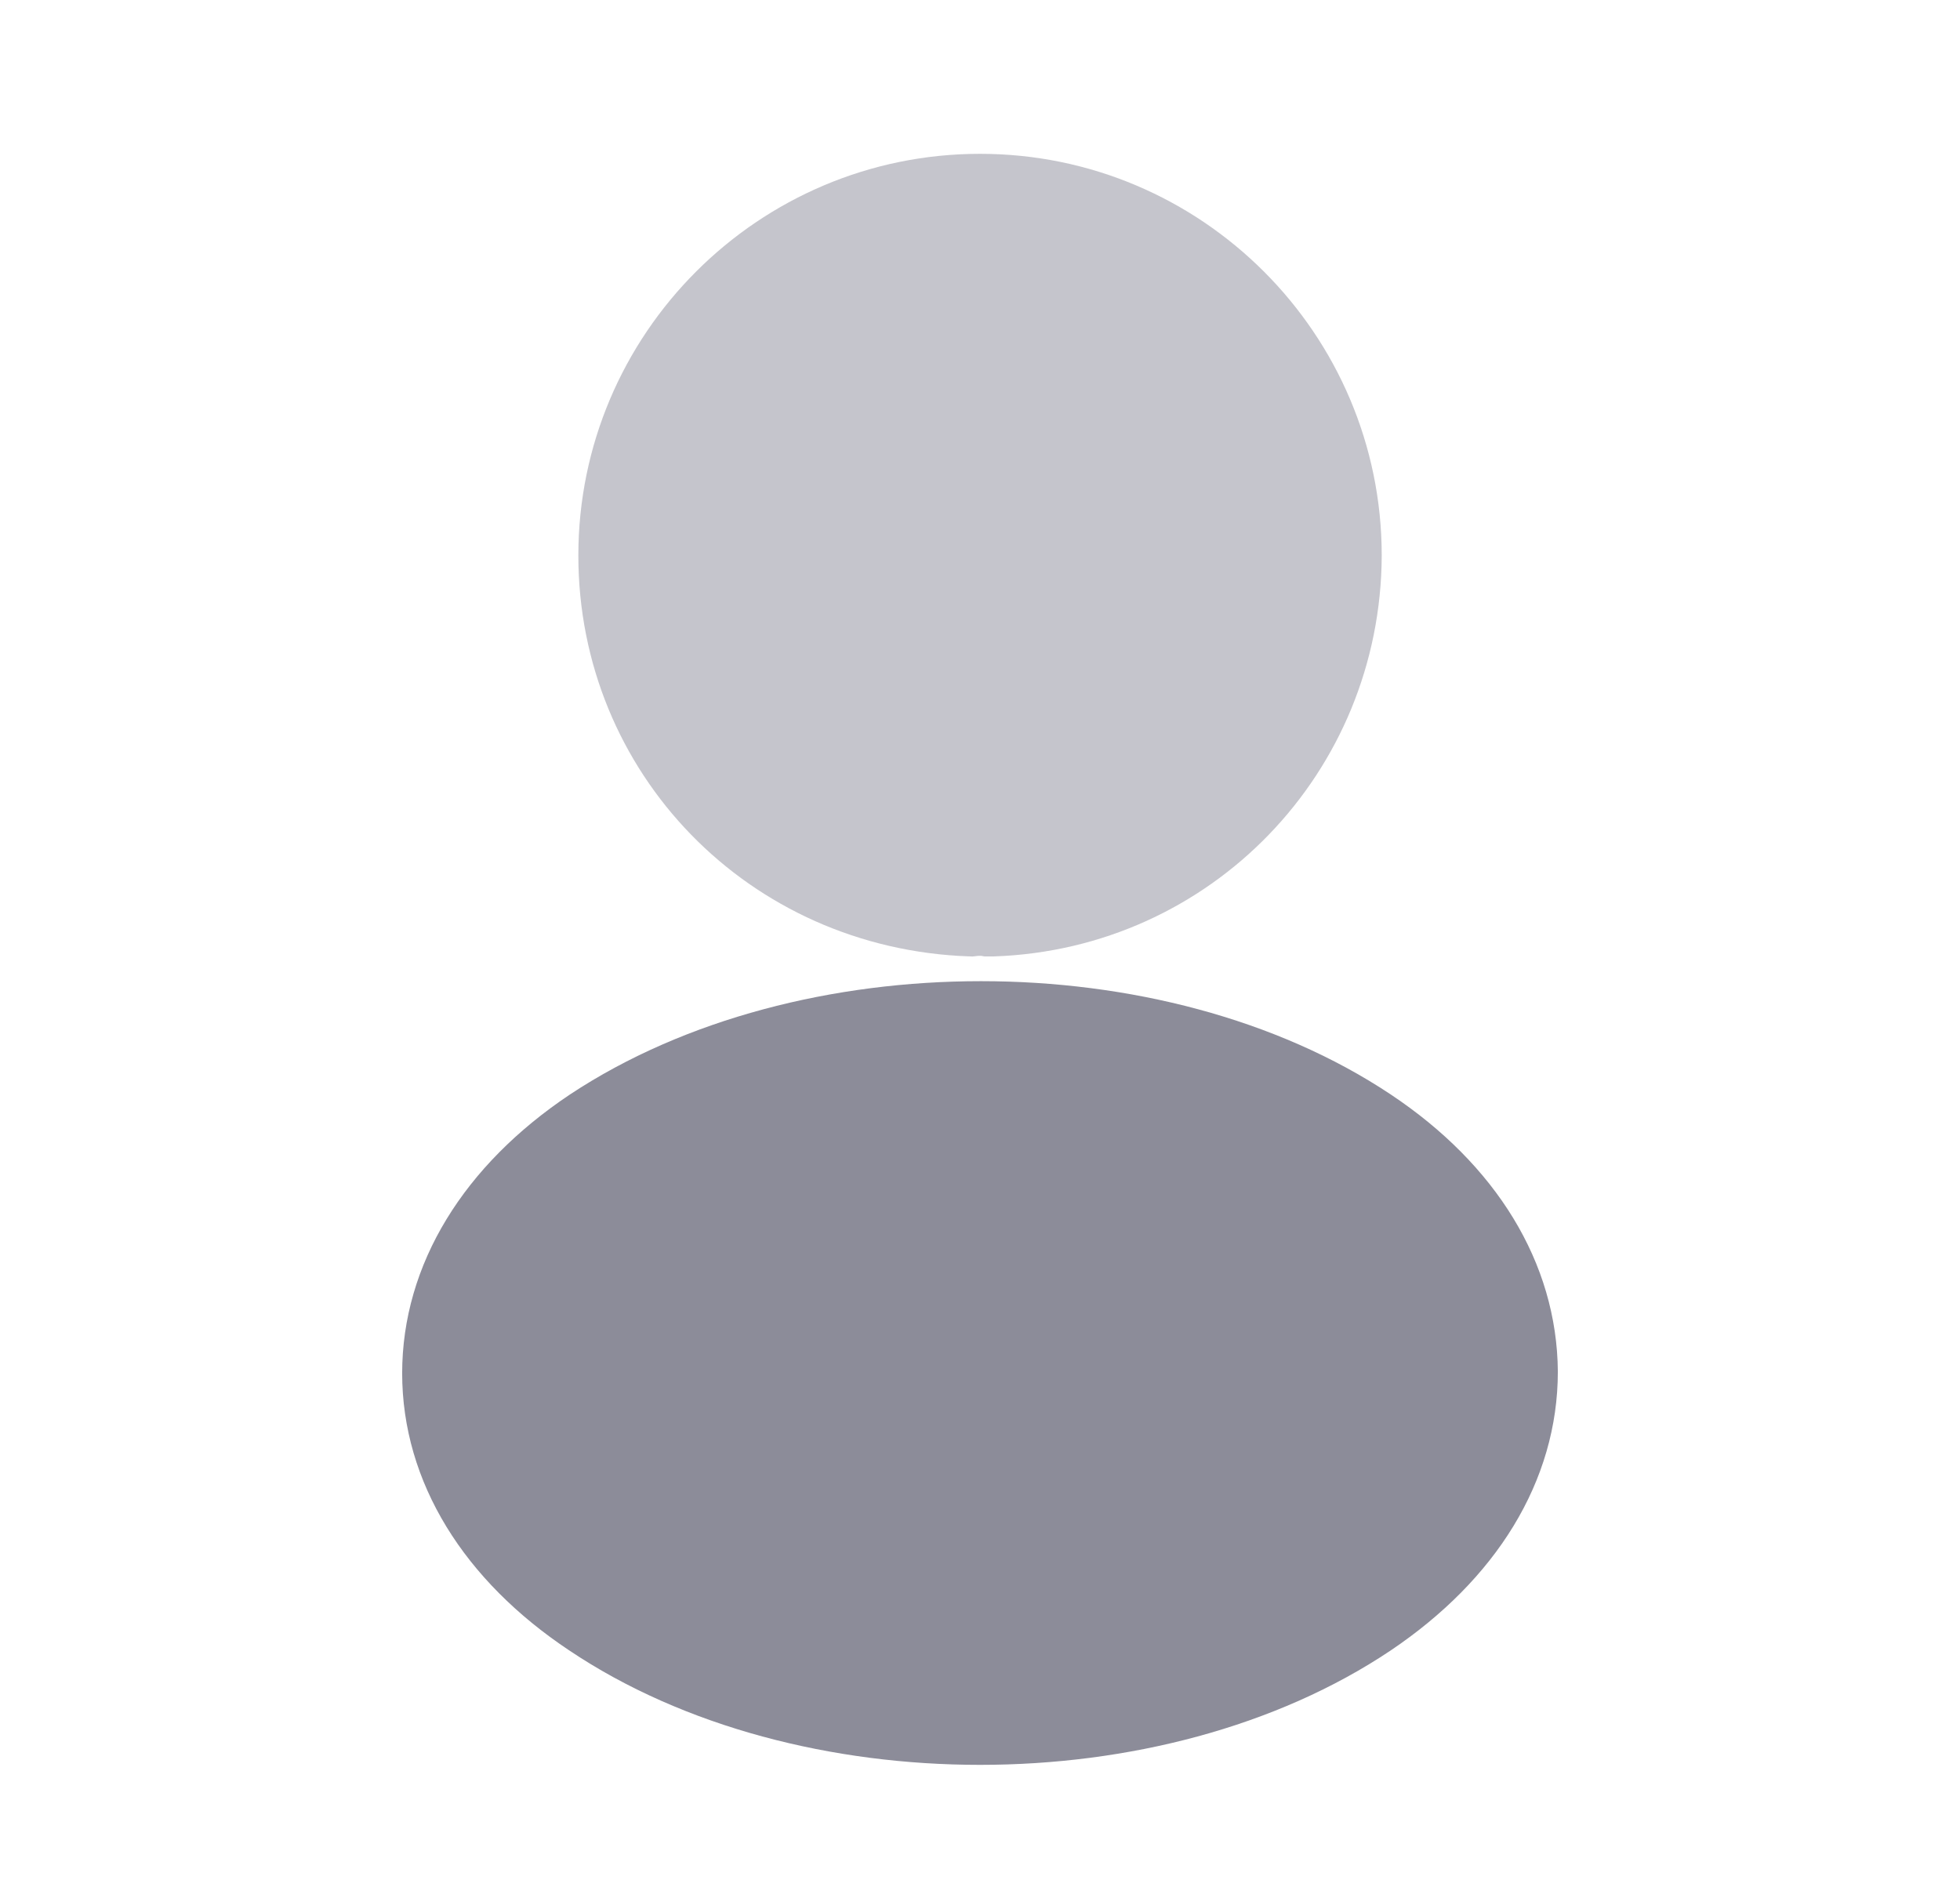 <svg width="27" height="26" viewBox="0 0 27 26" fill="none" xmlns="http://www.w3.org/2000/svg">
    <g opacity="0.5">
        <path d="M13.5 2.619C10.724 2.619 8.467 4.877 8.467 7.653C8.467 10.376 10.597 12.581 13.373 12.676C13.458 12.665 13.543 12.665 13.606 12.676H13.659H13.68C16.393 12.581 18.523 10.376 18.534 7.653C18.534 4.877 16.276 2.619 13.5 2.619Z" fill="#8C8C99"/>
        <path d="M13.5 2.619C10.724 2.619 8.467 4.877 8.467 7.653C8.467 10.376 10.597 12.581 13.373 12.676C13.458 12.665 13.543 12.665 13.606 12.676H13.659H13.68C16.393 12.581 18.523 10.376 18.534 7.653C18.534 4.877 16.276 2.619 13.5 2.619Z" stroke="#8C8C99"/>
    </g>
    <path d="M18.883 15.495C15.927 13.524 11.105 13.524 8.127 15.495C6.781 16.395 6.04 17.614 6.04 18.918C6.04 20.221 6.781 21.429 8.117 22.319C9.6 23.315 11.55 23.813 13.5 23.813C15.45 23.813 17.399 23.315 18.883 22.319C20.218 21.418 20.96 20.21 20.96 18.896C20.95 17.593 20.218 16.385 18.883 15.495Z" fill="#8C8C99"/>
    <path d="M18.883 15.495C15.927 13.524 11.105 13.524 8.127 15.495C6.781 16.395 6.04 17.614 6.04 18.918C6.04 20.221 6.781 21.429 8.117 22.319C9.6 23.315 11.55 23.813 13.5 23.813C15.45 23.813 17.399 23.315 18.883 22.319C20.218 21.418 20.96 20.21 20.96 18.896C20.95 17.593 20.218 16.385 18.883 15.495Z" stroke="#8C8C99"/>
</svg>
